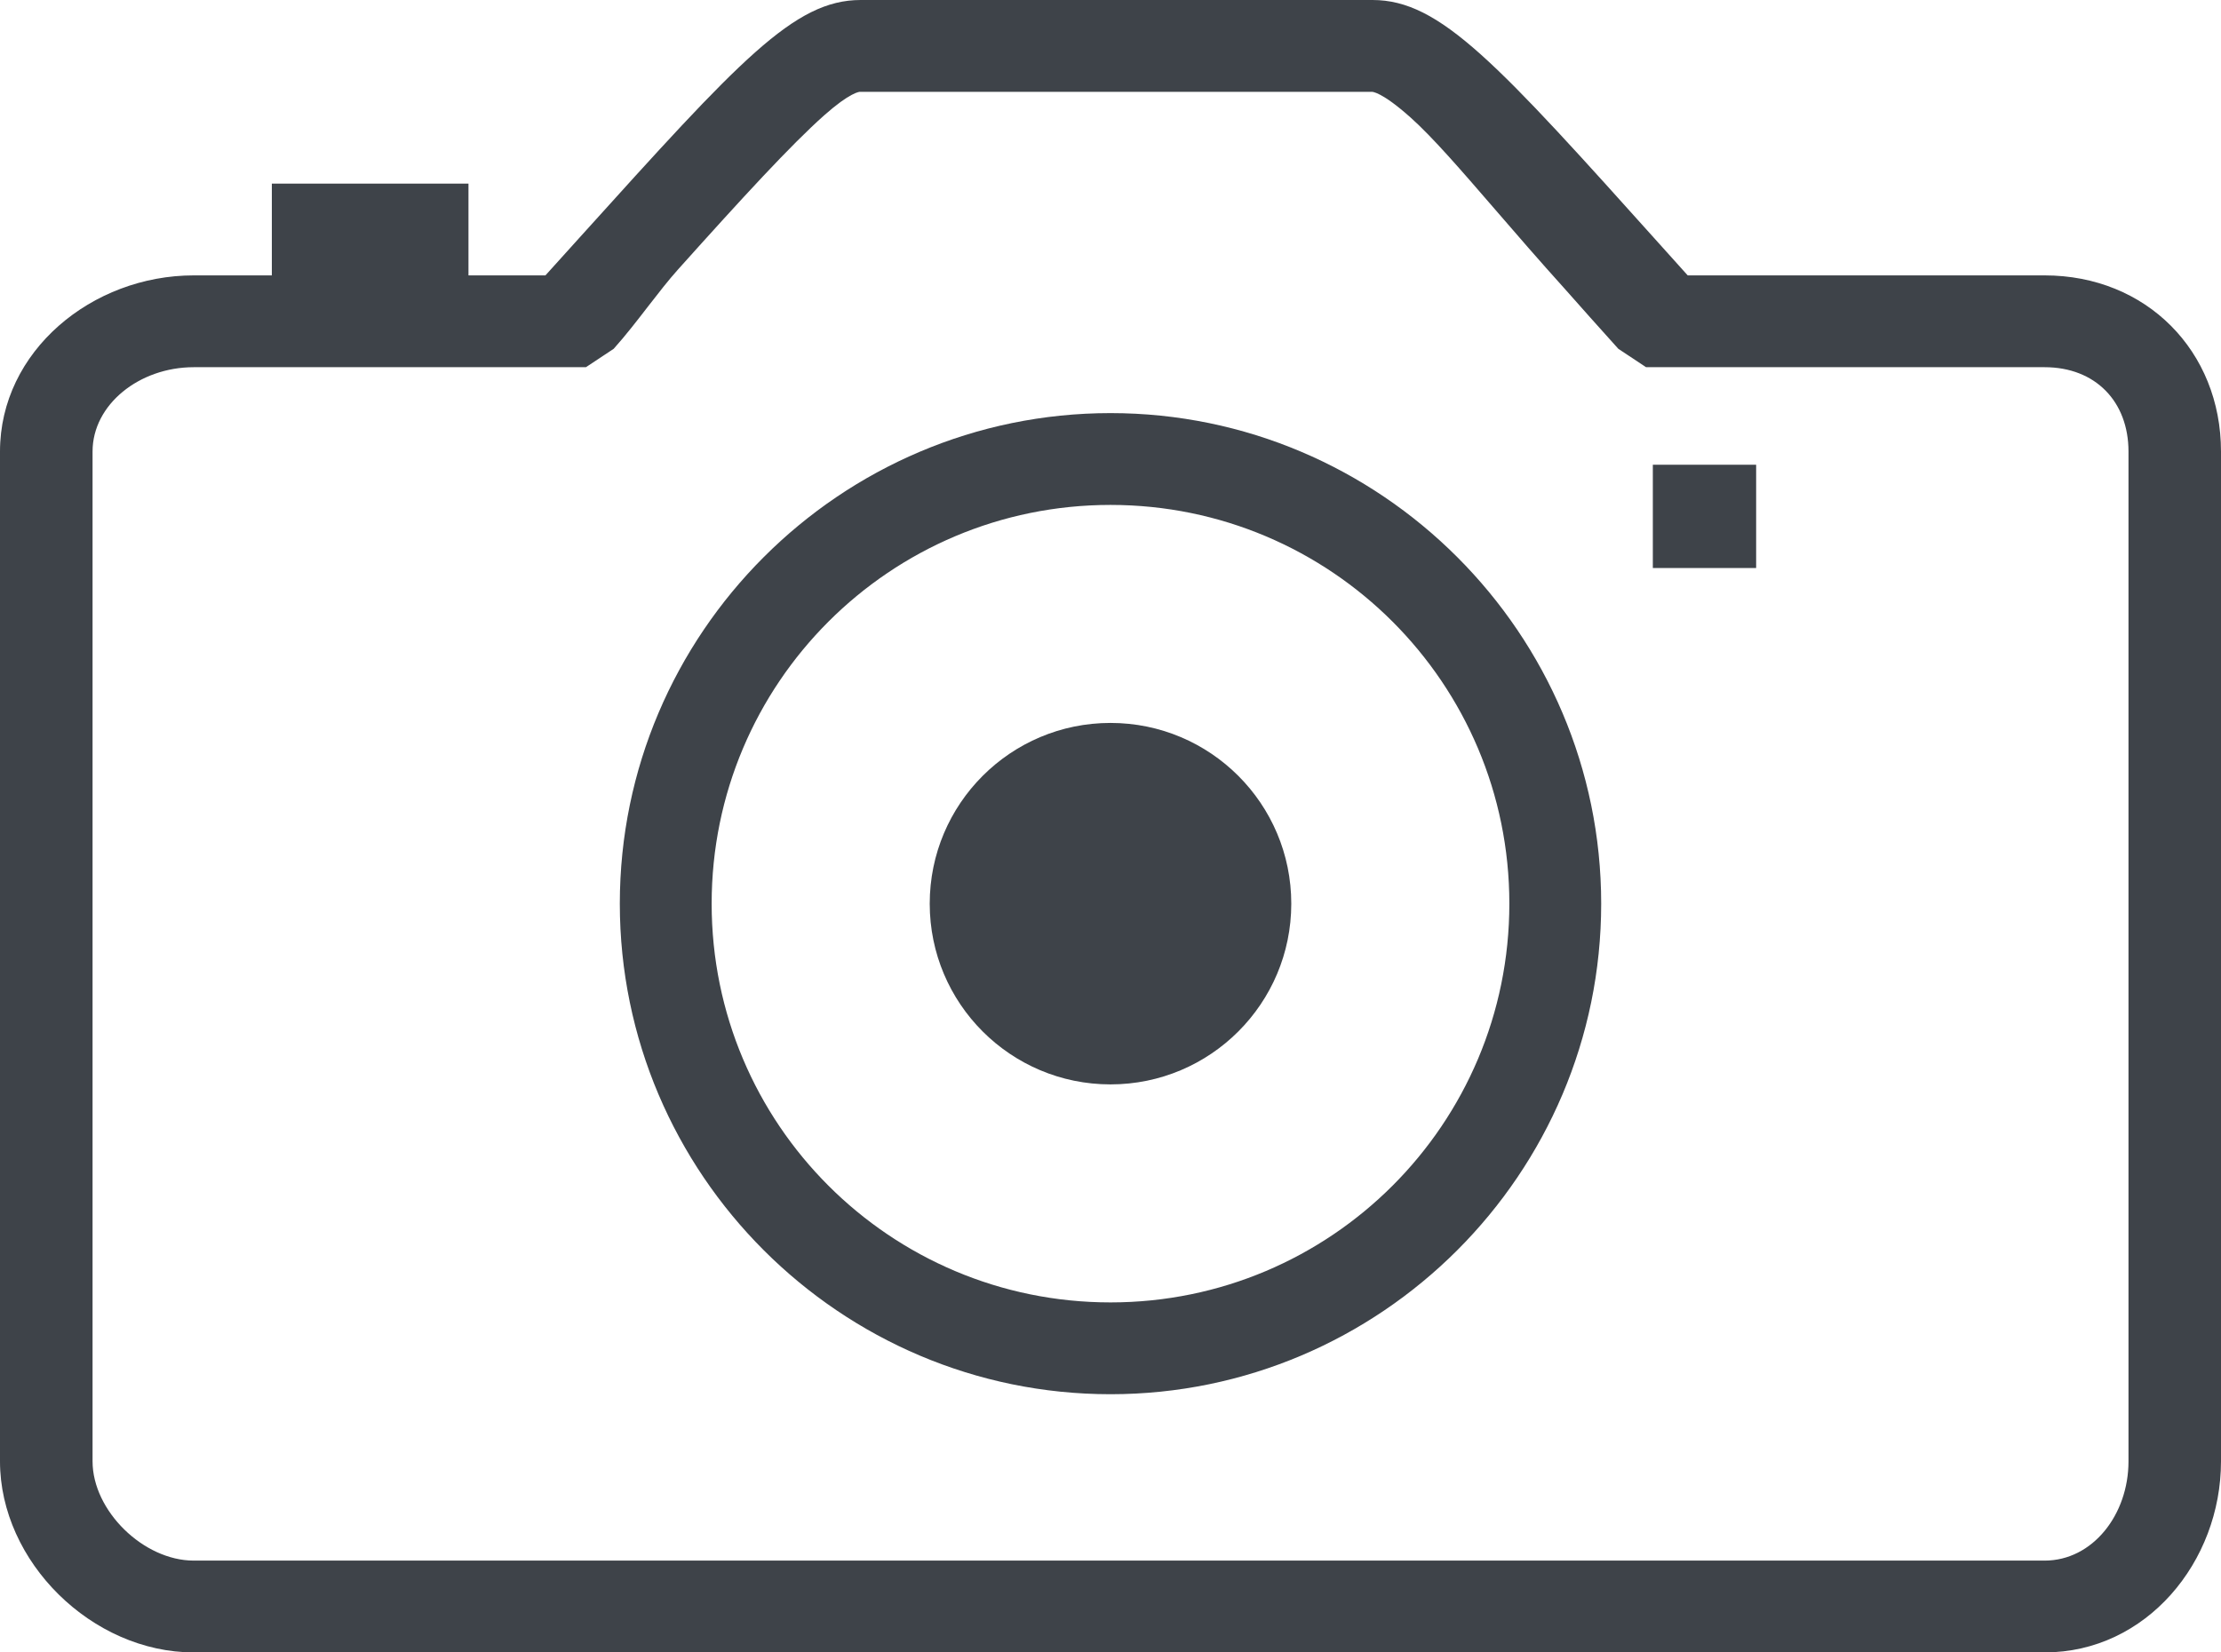 <svg width="43" height="32" viewBox="0 0 43 32" fill="none" xmlns="http://www.w3.org/2000/svg">
<path fill-rule="evenodd" clip-rule="evenodd" d="M32.675 5.333H39.585C41.555 5.333 43 6.8 43 8.744V28.3C43 30.244 41.555 32 39.585 32H3.751C1.781 32 0 30.244 0 28.3V8.744C0 6.8 1.781 5.333 3.751 5.333H5.263V3.556H9.07V5.333H10.56C10.793 5.076 11.015 4.829 11.228 4.593C14.321 1.167 15.374 0 16.663 0H26.573C27.887 0 28.977 1.214 32.197 4.801L32.675 5.333ZM39.585 30.222C40.514 30.222 41.209 29.333 41.209 28.3V8.744C41.209 7.778 40.57 7.111 39.585 7.111H32.675H31.869L31.332 6.755C30.962 6.344 30.615 5.956 30.291 5.589C29.791 5.035 29.344 4.517 28.944 4.054C28.276 3.281 27.739 2.66 27.312 2.278C26.741 1.767 26.561 1.778 26.561 1.778H16.651C16.651 1.778 16.605 1.775 16.486 1.839C16.377 1.897 16.208 2.011 15.957 2.233C15.308 2.811 14.389 3.811 13.124 5.222C12.94 5.427 12.748 5.675 12.547 5.934C12.334 6.21 12.112 6.498 11.881 6.755L11.344 7.111H10.549H3.751C2.699 7.111 1.792 7.833 1.792 8.744V28.3C1.792 29.256 2.777 30.222 3.751 30.222H39.585Z" fill="#3E4349"/>
<path fill-rule="evenodd" clip-rule="evenodd" d="M12 17.5C12 12.267 16.267 8 21.5 8C26.733 8 31 12.267 31 17.5C31 22.733 26.733 27 21.5 27C16.267 27 12 22.733 12 17.5ZM13.778 17.5C13.778 21.767 17.233 25.222 21.5 25.222C25.767 25.222 29.222 21.767 29.222 17.5C29.222 13.233 25.767 9.778 21.5 9.778C17.233 9.778 13.778 13.233 13.778 17.5Z" fill="#3E4349"/>
<path d="M32 9H34V11H32V9Z" fill="#3E4349"/>
<path d="M21.5 21C23.433 21 25 19.433 25 17.5C25 15.567 23.433 14 21.5 14C19.567 14 18 15.567 18 17.5C18 19.433 19.567 21 21.5 21Z" fill="#3E4349"/>
</svg>
